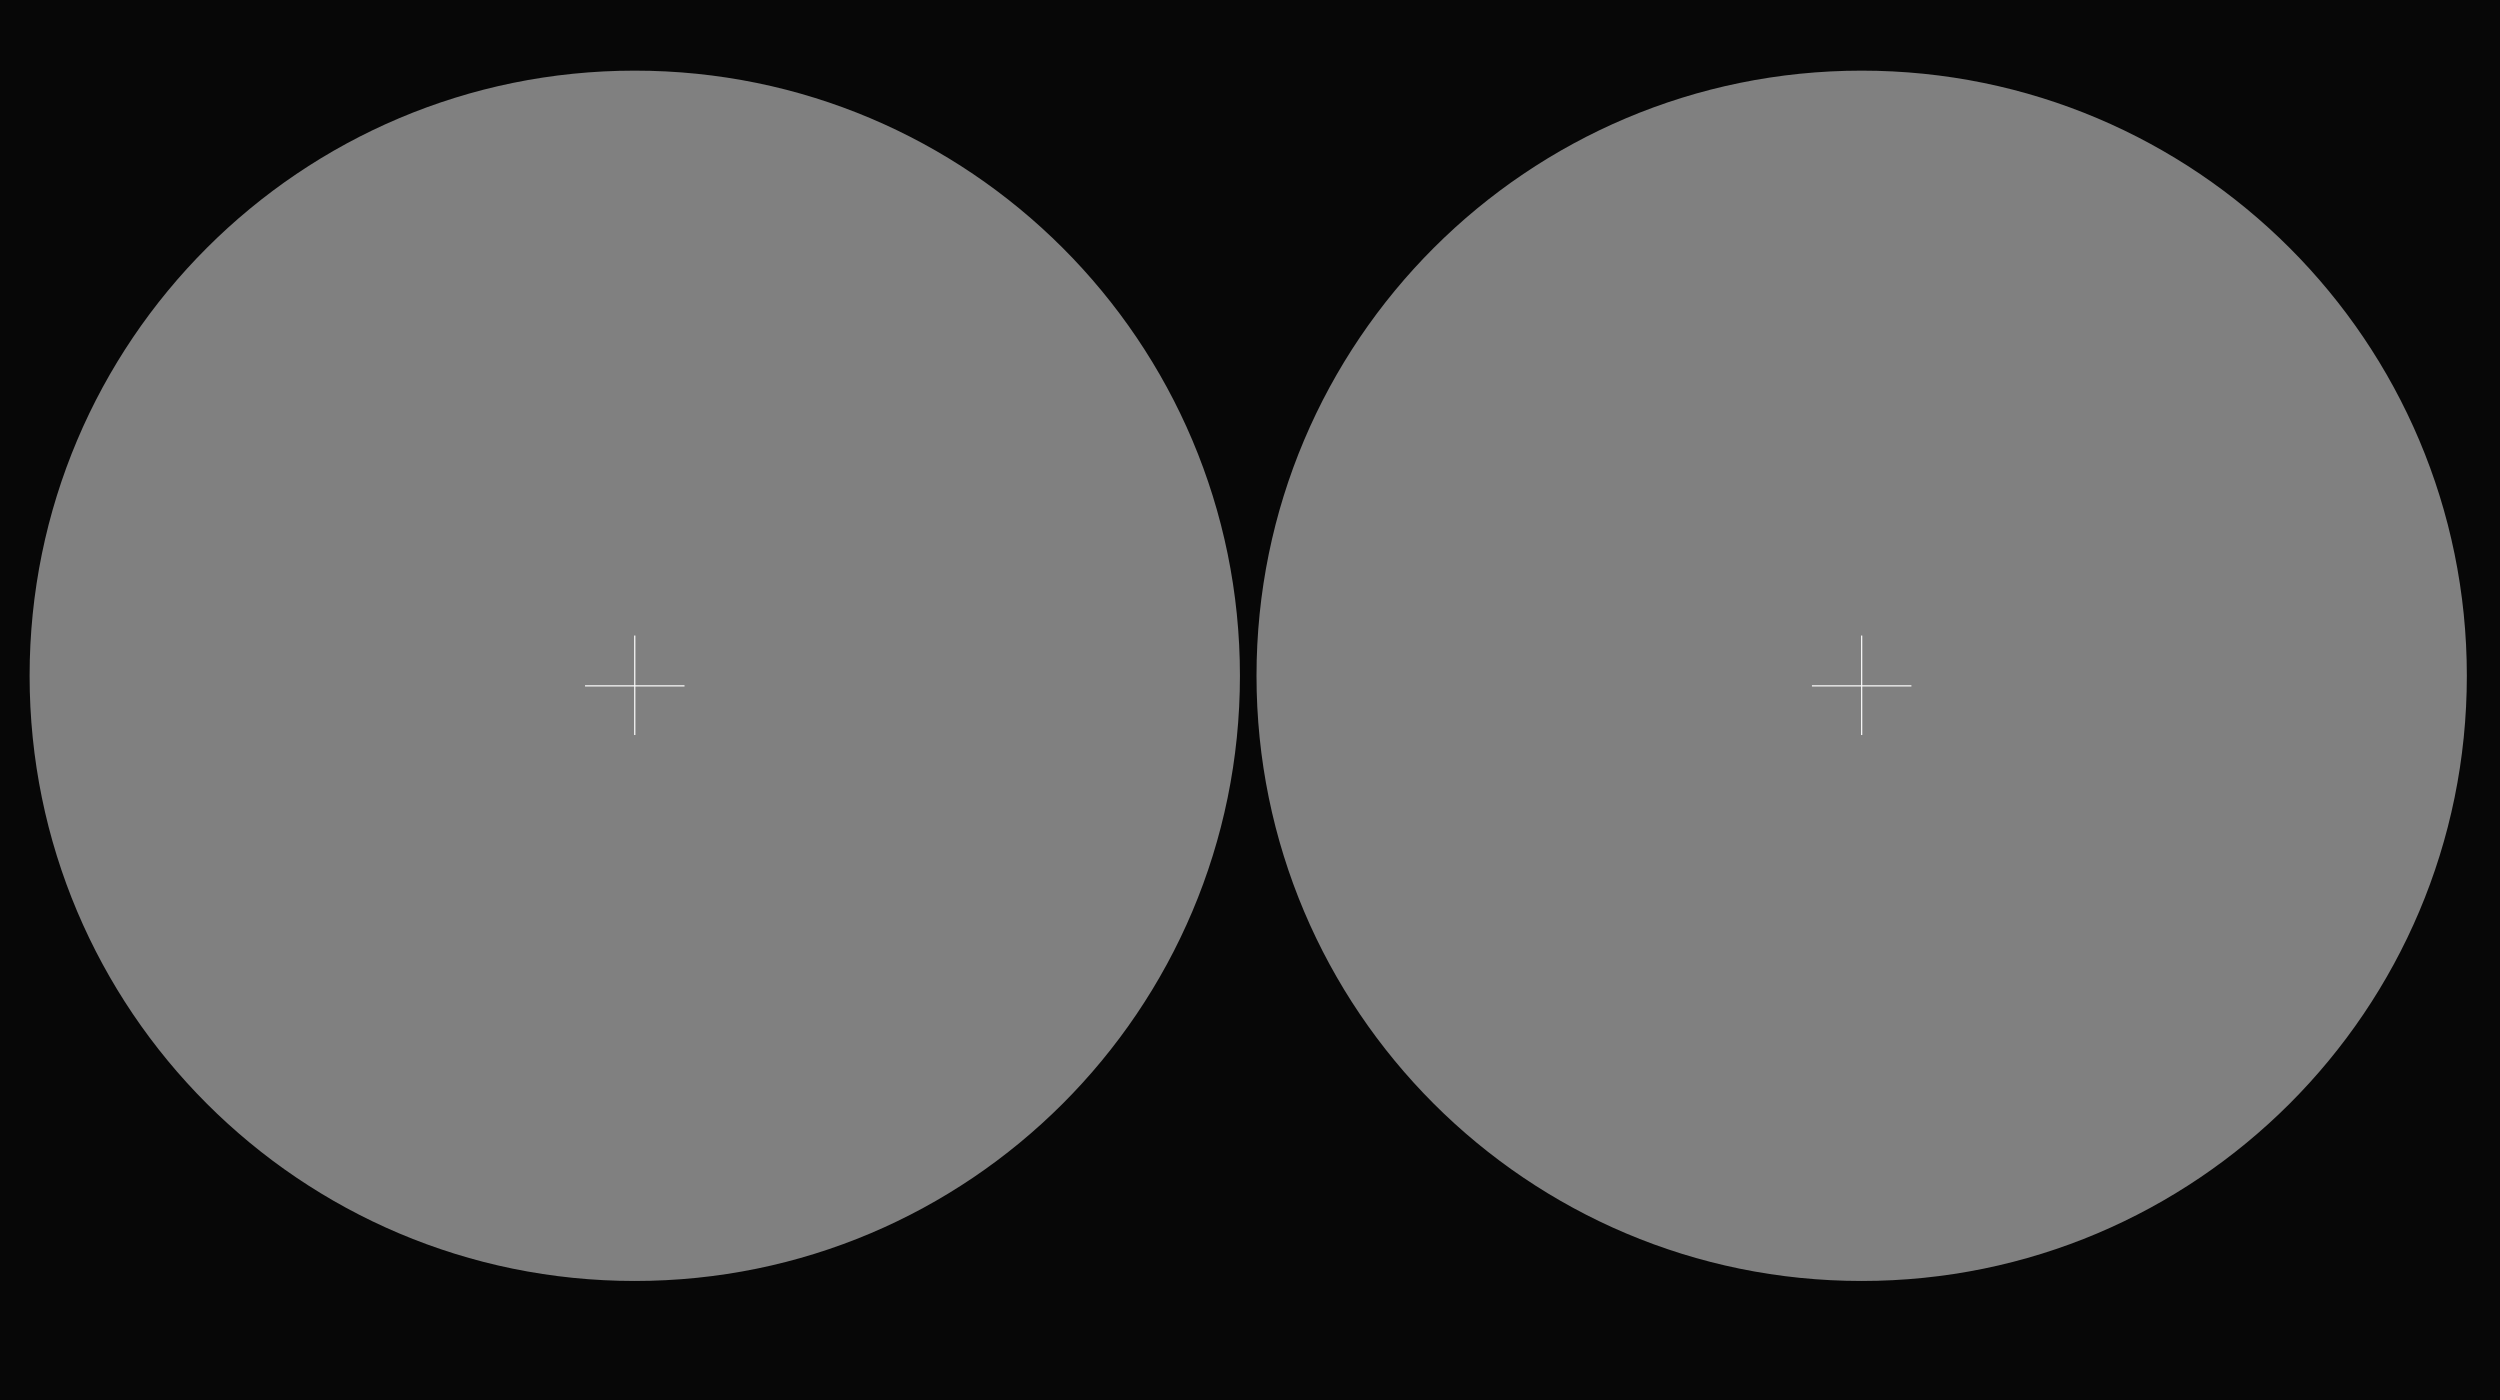 <svg xmlns="http://www.w3.org/2000/svg" viewBox="0 0 2111 1182.29"><rect x="0" y="0" width="2111" height="1182.29" fill="#808080" stroke="none"/><defs><style>.cls-1{fill:#070707;}.cls-2{fill:none;stroke:#fff;stroke-miterlimit:10;}</style></defs><title>Asset 5</title><g id="Layer_2" data-name="Layer 2"><g id="Layer_1-2" data-name="Layer 1"><path class="cls-1" d="M0,0V1182.29H2111V0ZM536,1081.65c-282.22,0-511-228.79-511-511s228.78-511,511-511,511,228.78,511,511S818.22,1081.65,536,1081.65Zm1036,0c-282.22,0-511-228.79-511-511s228.78-511,511-511,511,228.78,511,511S1854.22,1081.65,1572,1081.65Z"/><line class="cls-2" x1="536" y1="536.65" x2="536" y2="620.65"/><line class="cls-2" x1="578" y1="579.15" x2="494" y2="579.15"/><line class="cls-2" x1="1572" y1="536.65" x2="1572" y2="620.65"/><line class="cls-2" x1="1614" y1="579.15" x2="1530" y2="579.15"/></g></g></svg>
